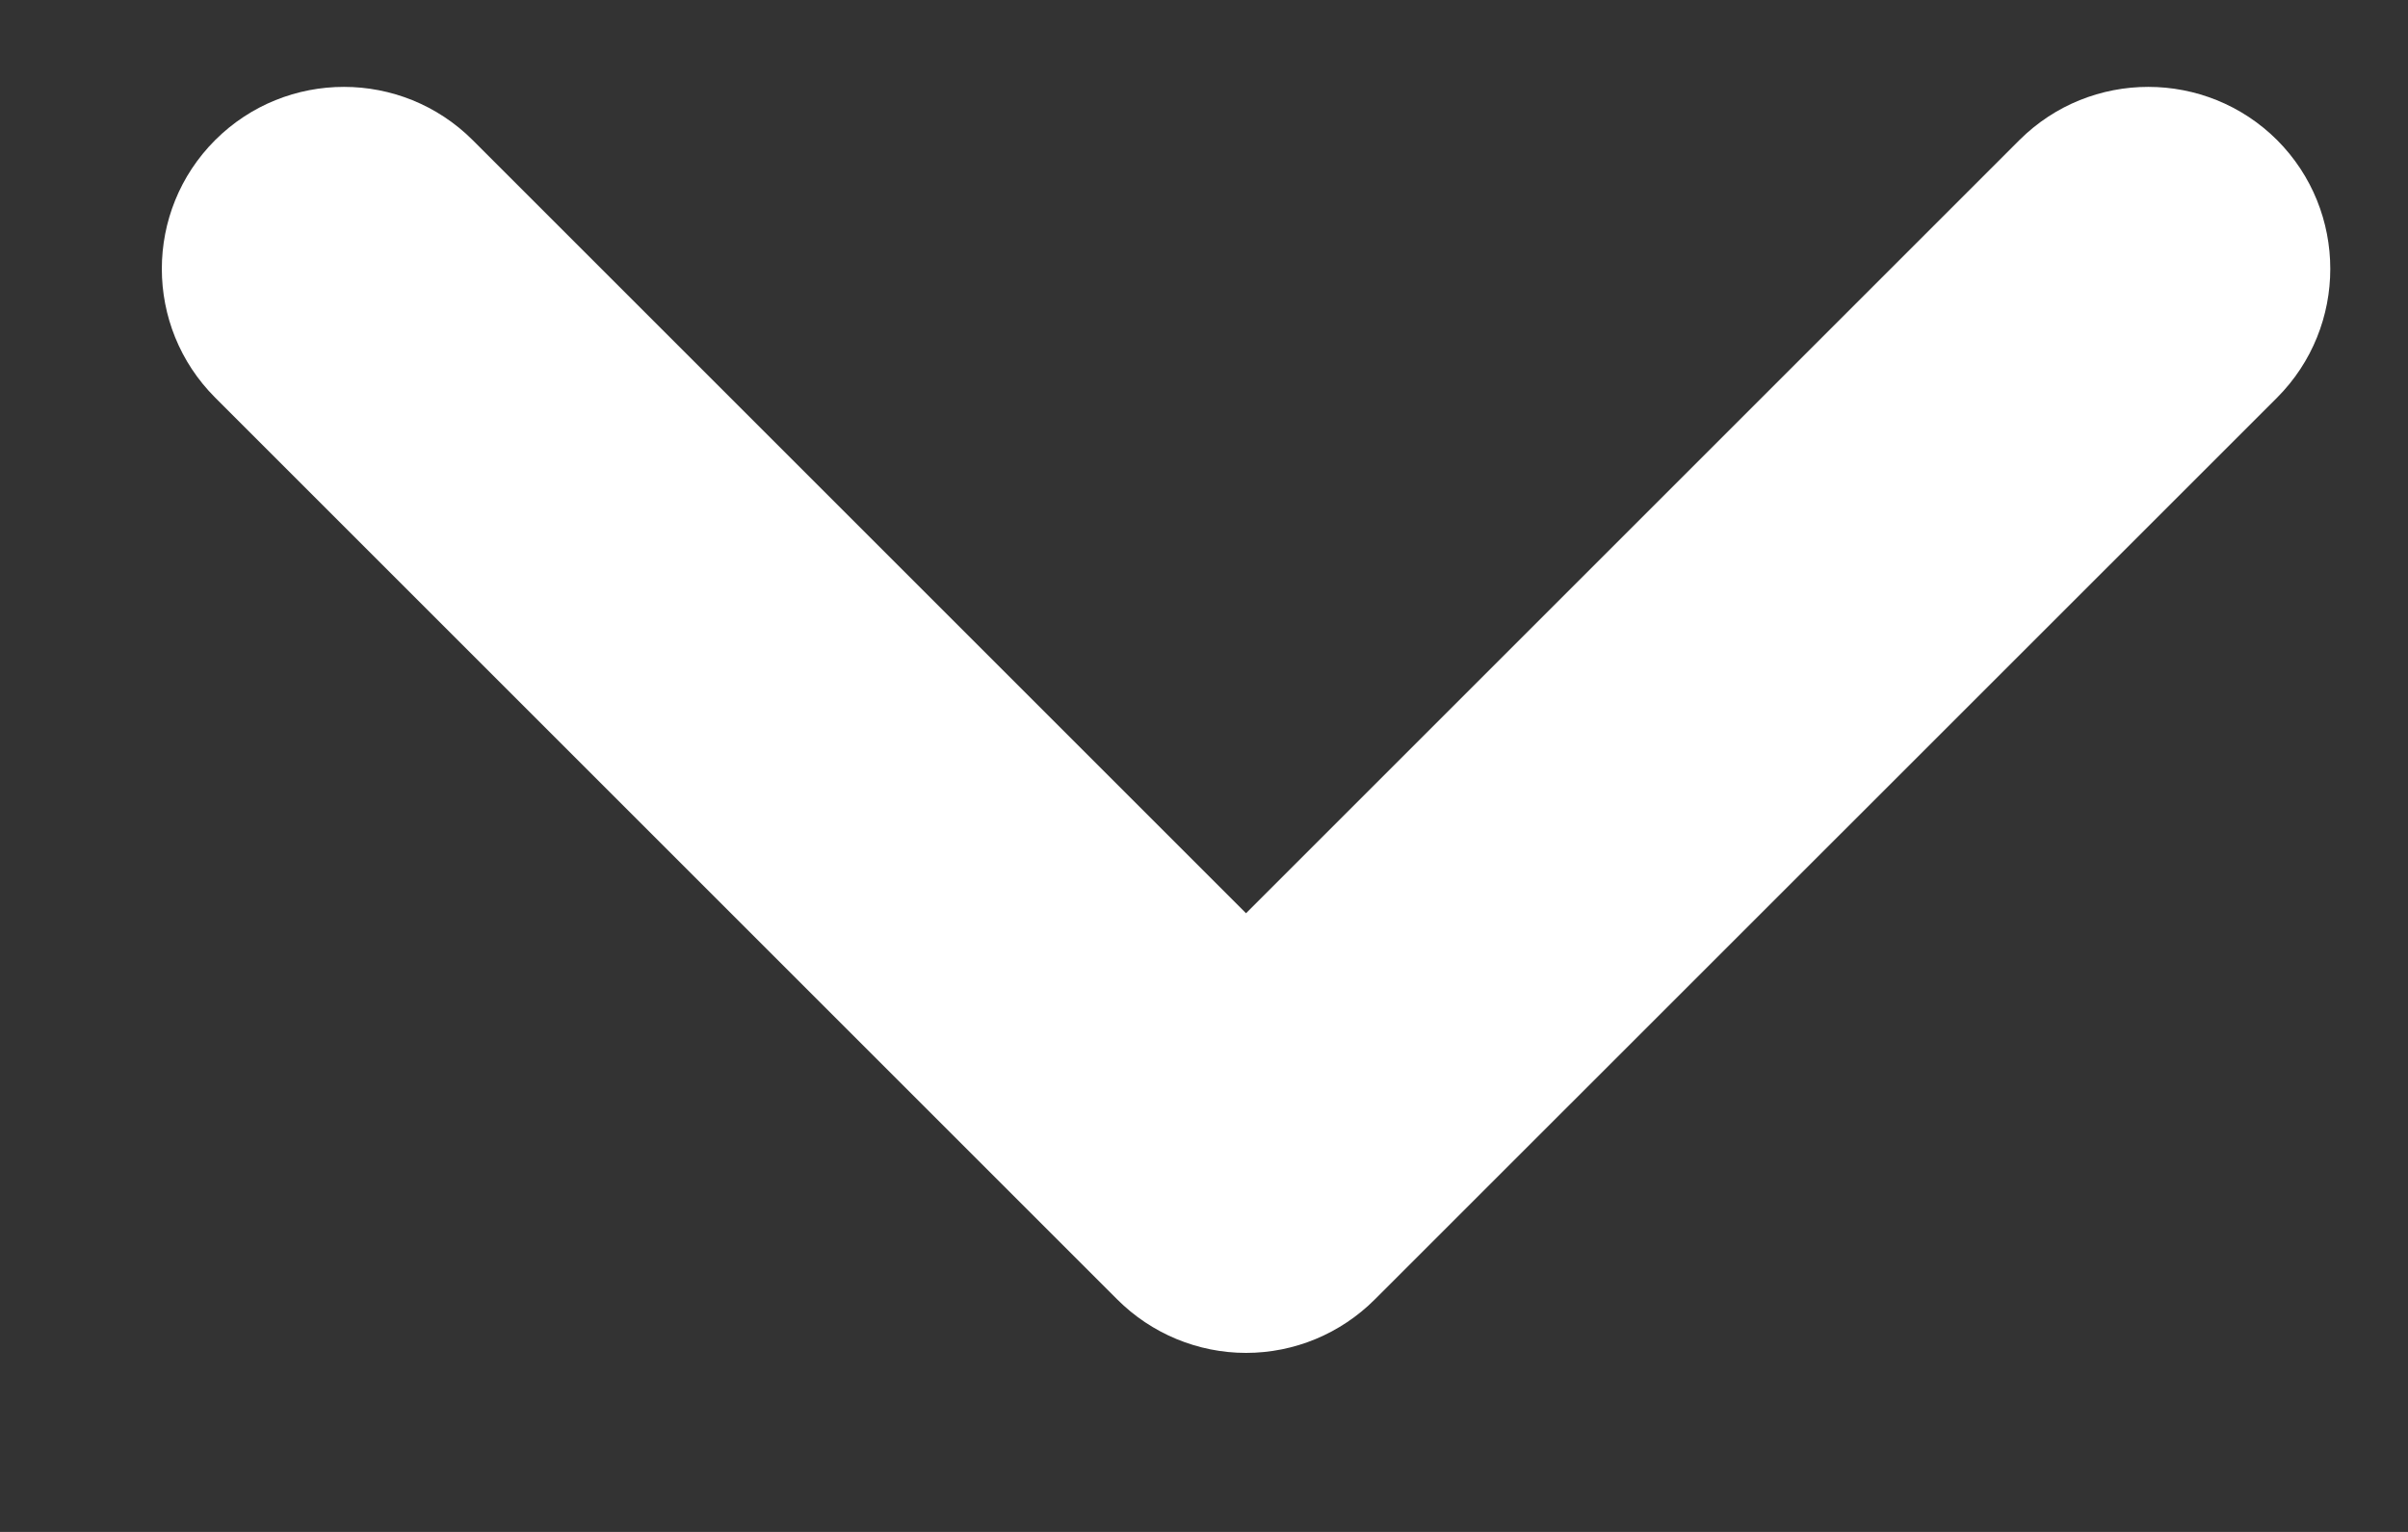 <svg width="11" height="7" viewBox="0 0 11 7" fill="none" xmlns="http://www.w3.org/2000/svg">
    <rect x="0" y="0" width="11" height="7" fill="#333333" stroke="none"/>
    <path fill-rule="evenodd" clip-rule="evenodd" d="M0.983 0.64C1.308 0.316 1.834 0.316 2.159 0.64L5.692 4.173L9.225 0.64C9.55 0.316 10.077 0.316 10.402 0.64C10.726 0.965 10.726 1.492 10.402 1.817L6.28 5.938C6.124 6.094 5.913 6.182 5.692 6.182C5.472 6.182 5.26 6.094 5.104 5.938L0.983 1.817C0.658 1.492 0.658 0.965 0.983 0.64Z" fill="white"></path>
</svg>
